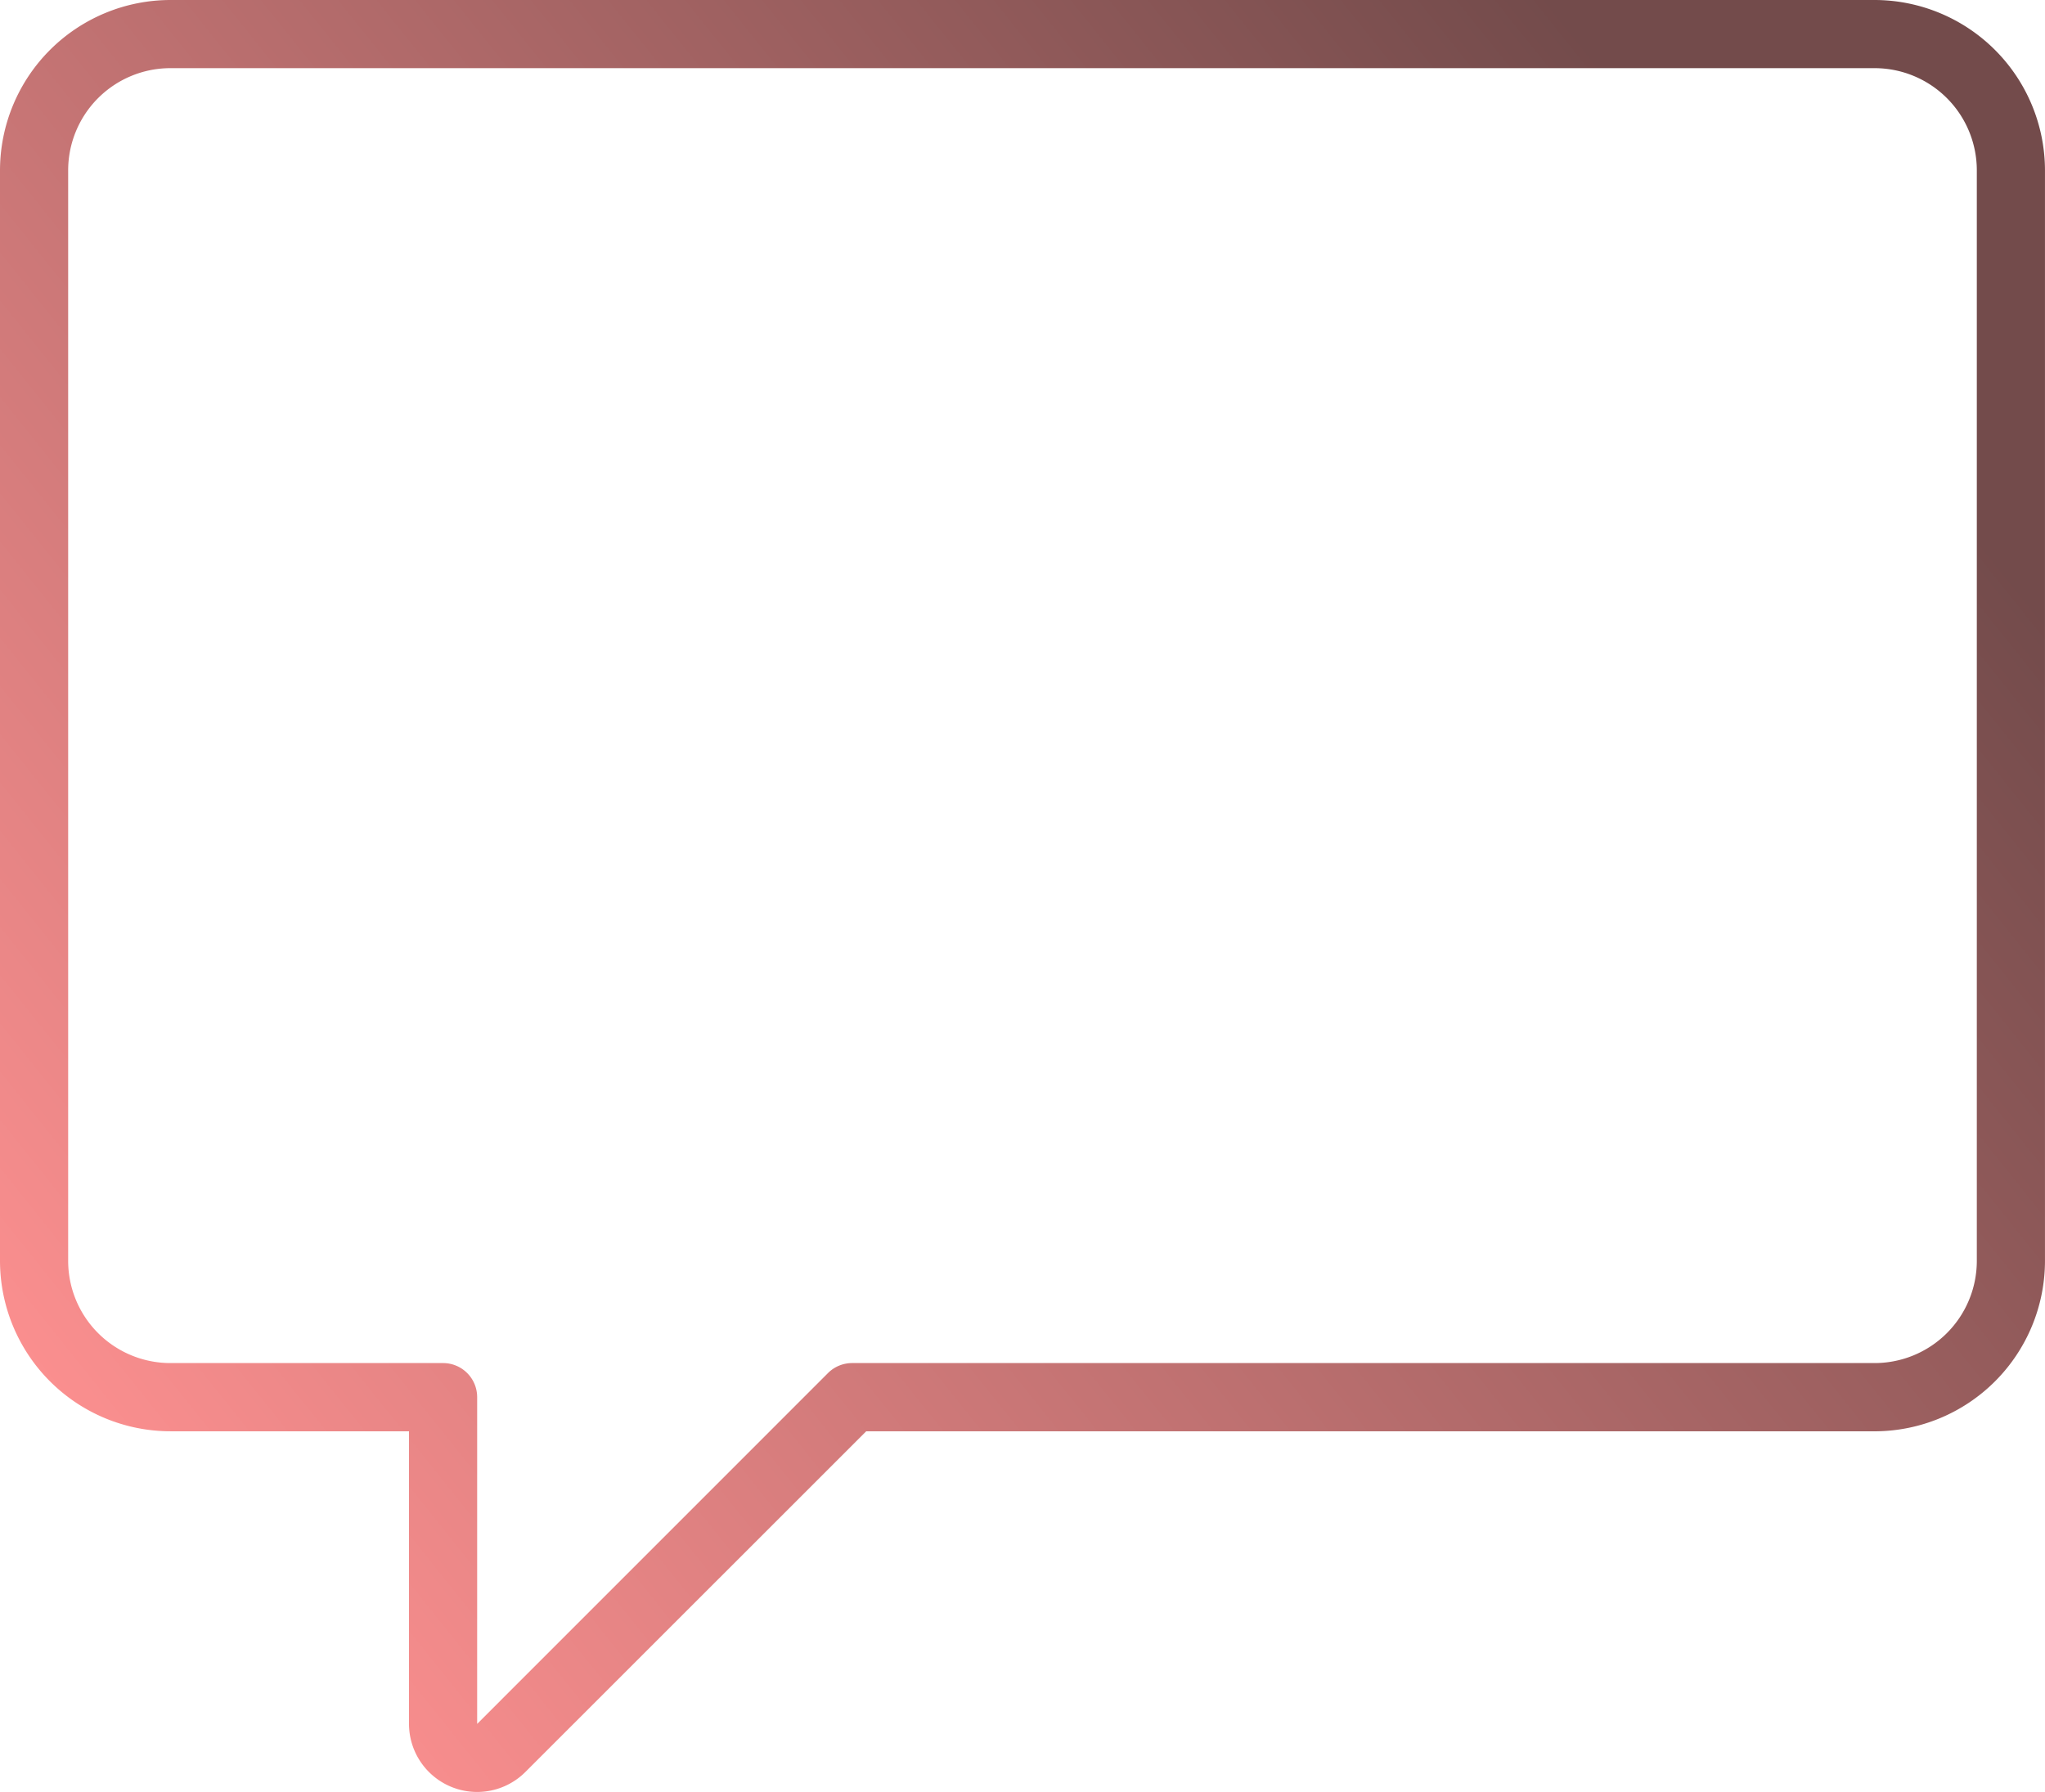 <svg xmlns="http://www.w3.org/2000/svg" xmlns:xlink="http://www.w3.org/1999/xlink" width="96.456" height="84.536" viewBox="0 0 96.456 84.536">
  <defs>
    <linearGradient id="linear-gradient" x1="0.062" y1="0.884" x2="0.946" y2="0.271" gradientUnits="objectBoundingBox">
      <stop offset="0" stop-color="#ff9191"/>
      <stop offset="1" stop-color="#734b4b"/>
    </linearGradient>
  </defs>
  <path id="Path_74" data-name="Path 74" d="M88.417.5H8.038A8.047,8.047,0,0,0,0,8.538V59.981a8.047,8.047,0,0,0,8.038,8.037H19.291v13.8a3.215,3.215,0,0,0,5.488,2.273L40.856,68.019H88.417a8.047,8.047,0,0,0,8.038-8.037V8.538A8.047,8.047,0,0,0,88.417.5ZM93.24,59.981A4.823,4.823,0,0,1,88.417,64.8H40.19a1.611,1.611,0,0,0-1.136.471L22.506,81.822V66.411A1.608,1.608,0,0,0,20.9,64.8H8.038a4.823,4.823,0,0,1-4.823-4.822V8.538A4.823,4.823,0,0,1,8.038,3.715H88.417A4.823,4.823,0,0,1,93.24,8.538Zm0,0" transform="translate(0 -0.5)" fill="url(#linear-gradient)"/>
</svg>
